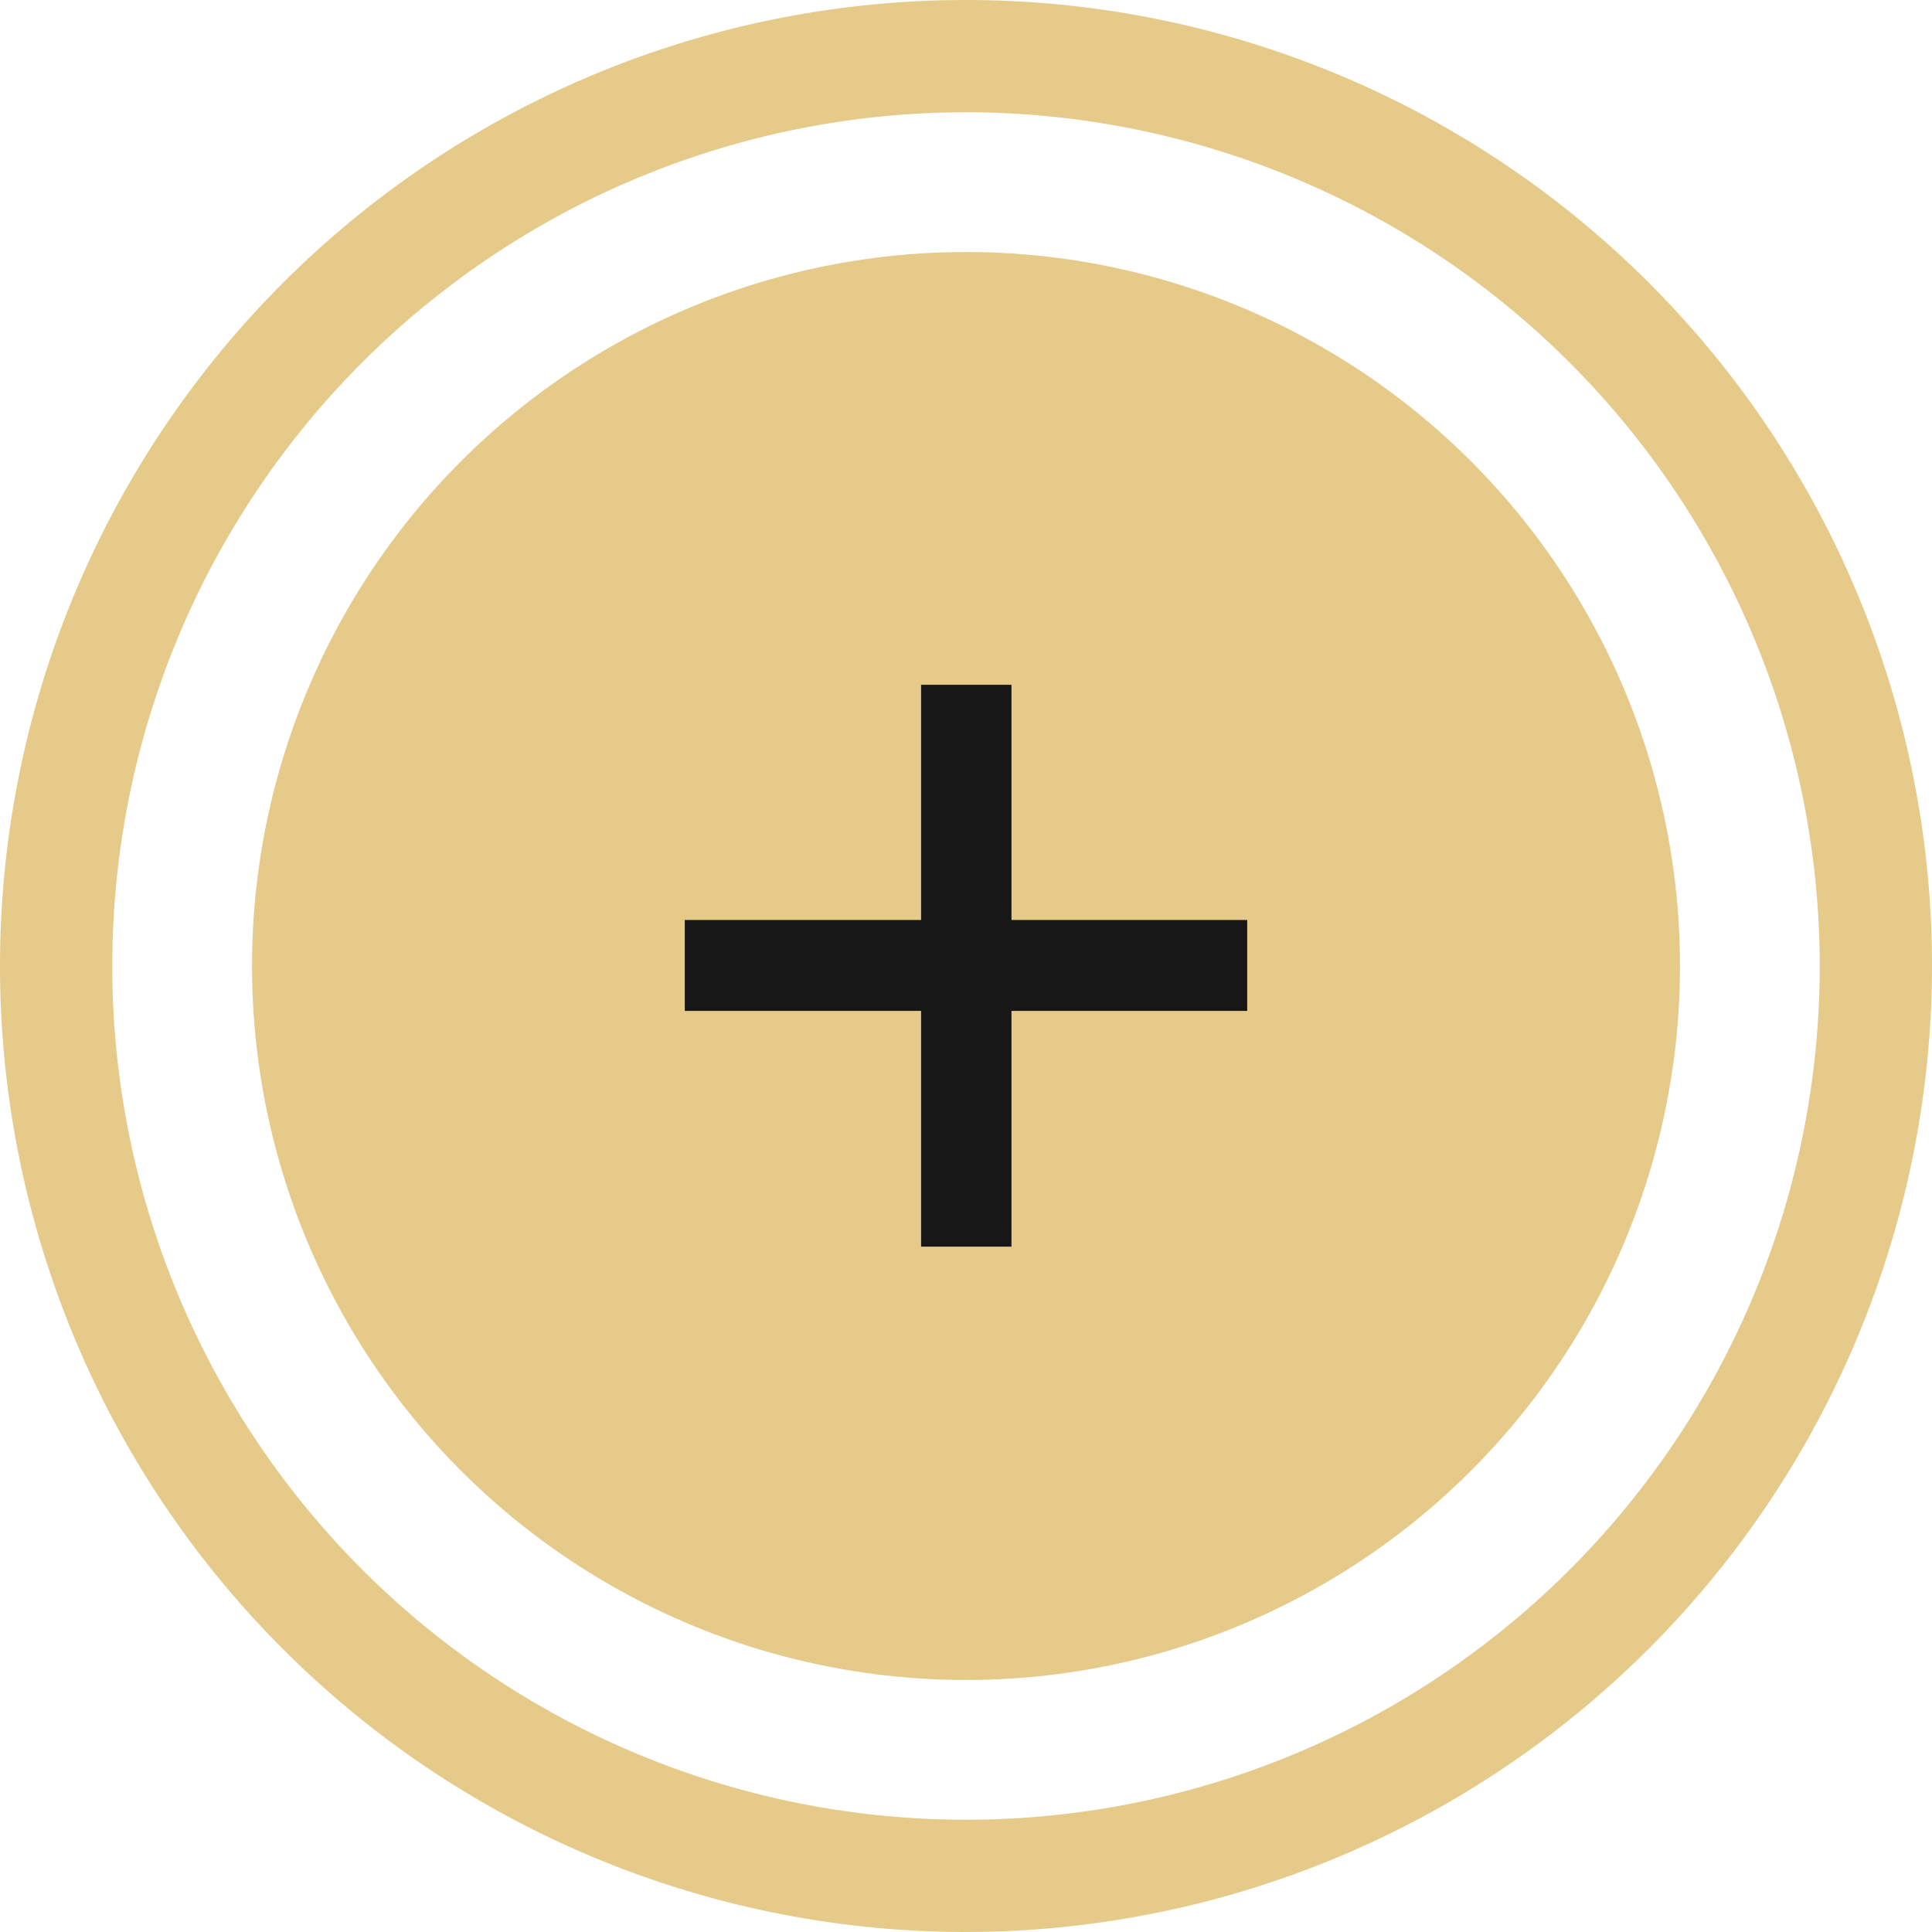<svg xmlns="http://www.w3.org/2000/svg" width="45.883" height="45.883" viewBox="0 0 34.42 34.42"><circle cx="17.21" cy="17.21" r="12.72" fill="#e5ca8a"/><path d="M17.21 34.42a17.21 17.21 0 1117.21-17.21 17.23 17.23 0 01-17.21 17.21zm0-32.42a15.21 15.21 0 1015.21 15.21A15.22 15.22 0 0017.21 2z" fill="#e5ca8a"/><path d="M16.41 22.21v-4.2H12.2v-1.62h4.21V12.2h1.61v4.19h4.2v1.62h-4.2v4.2z" fill="#171717"/></svg>